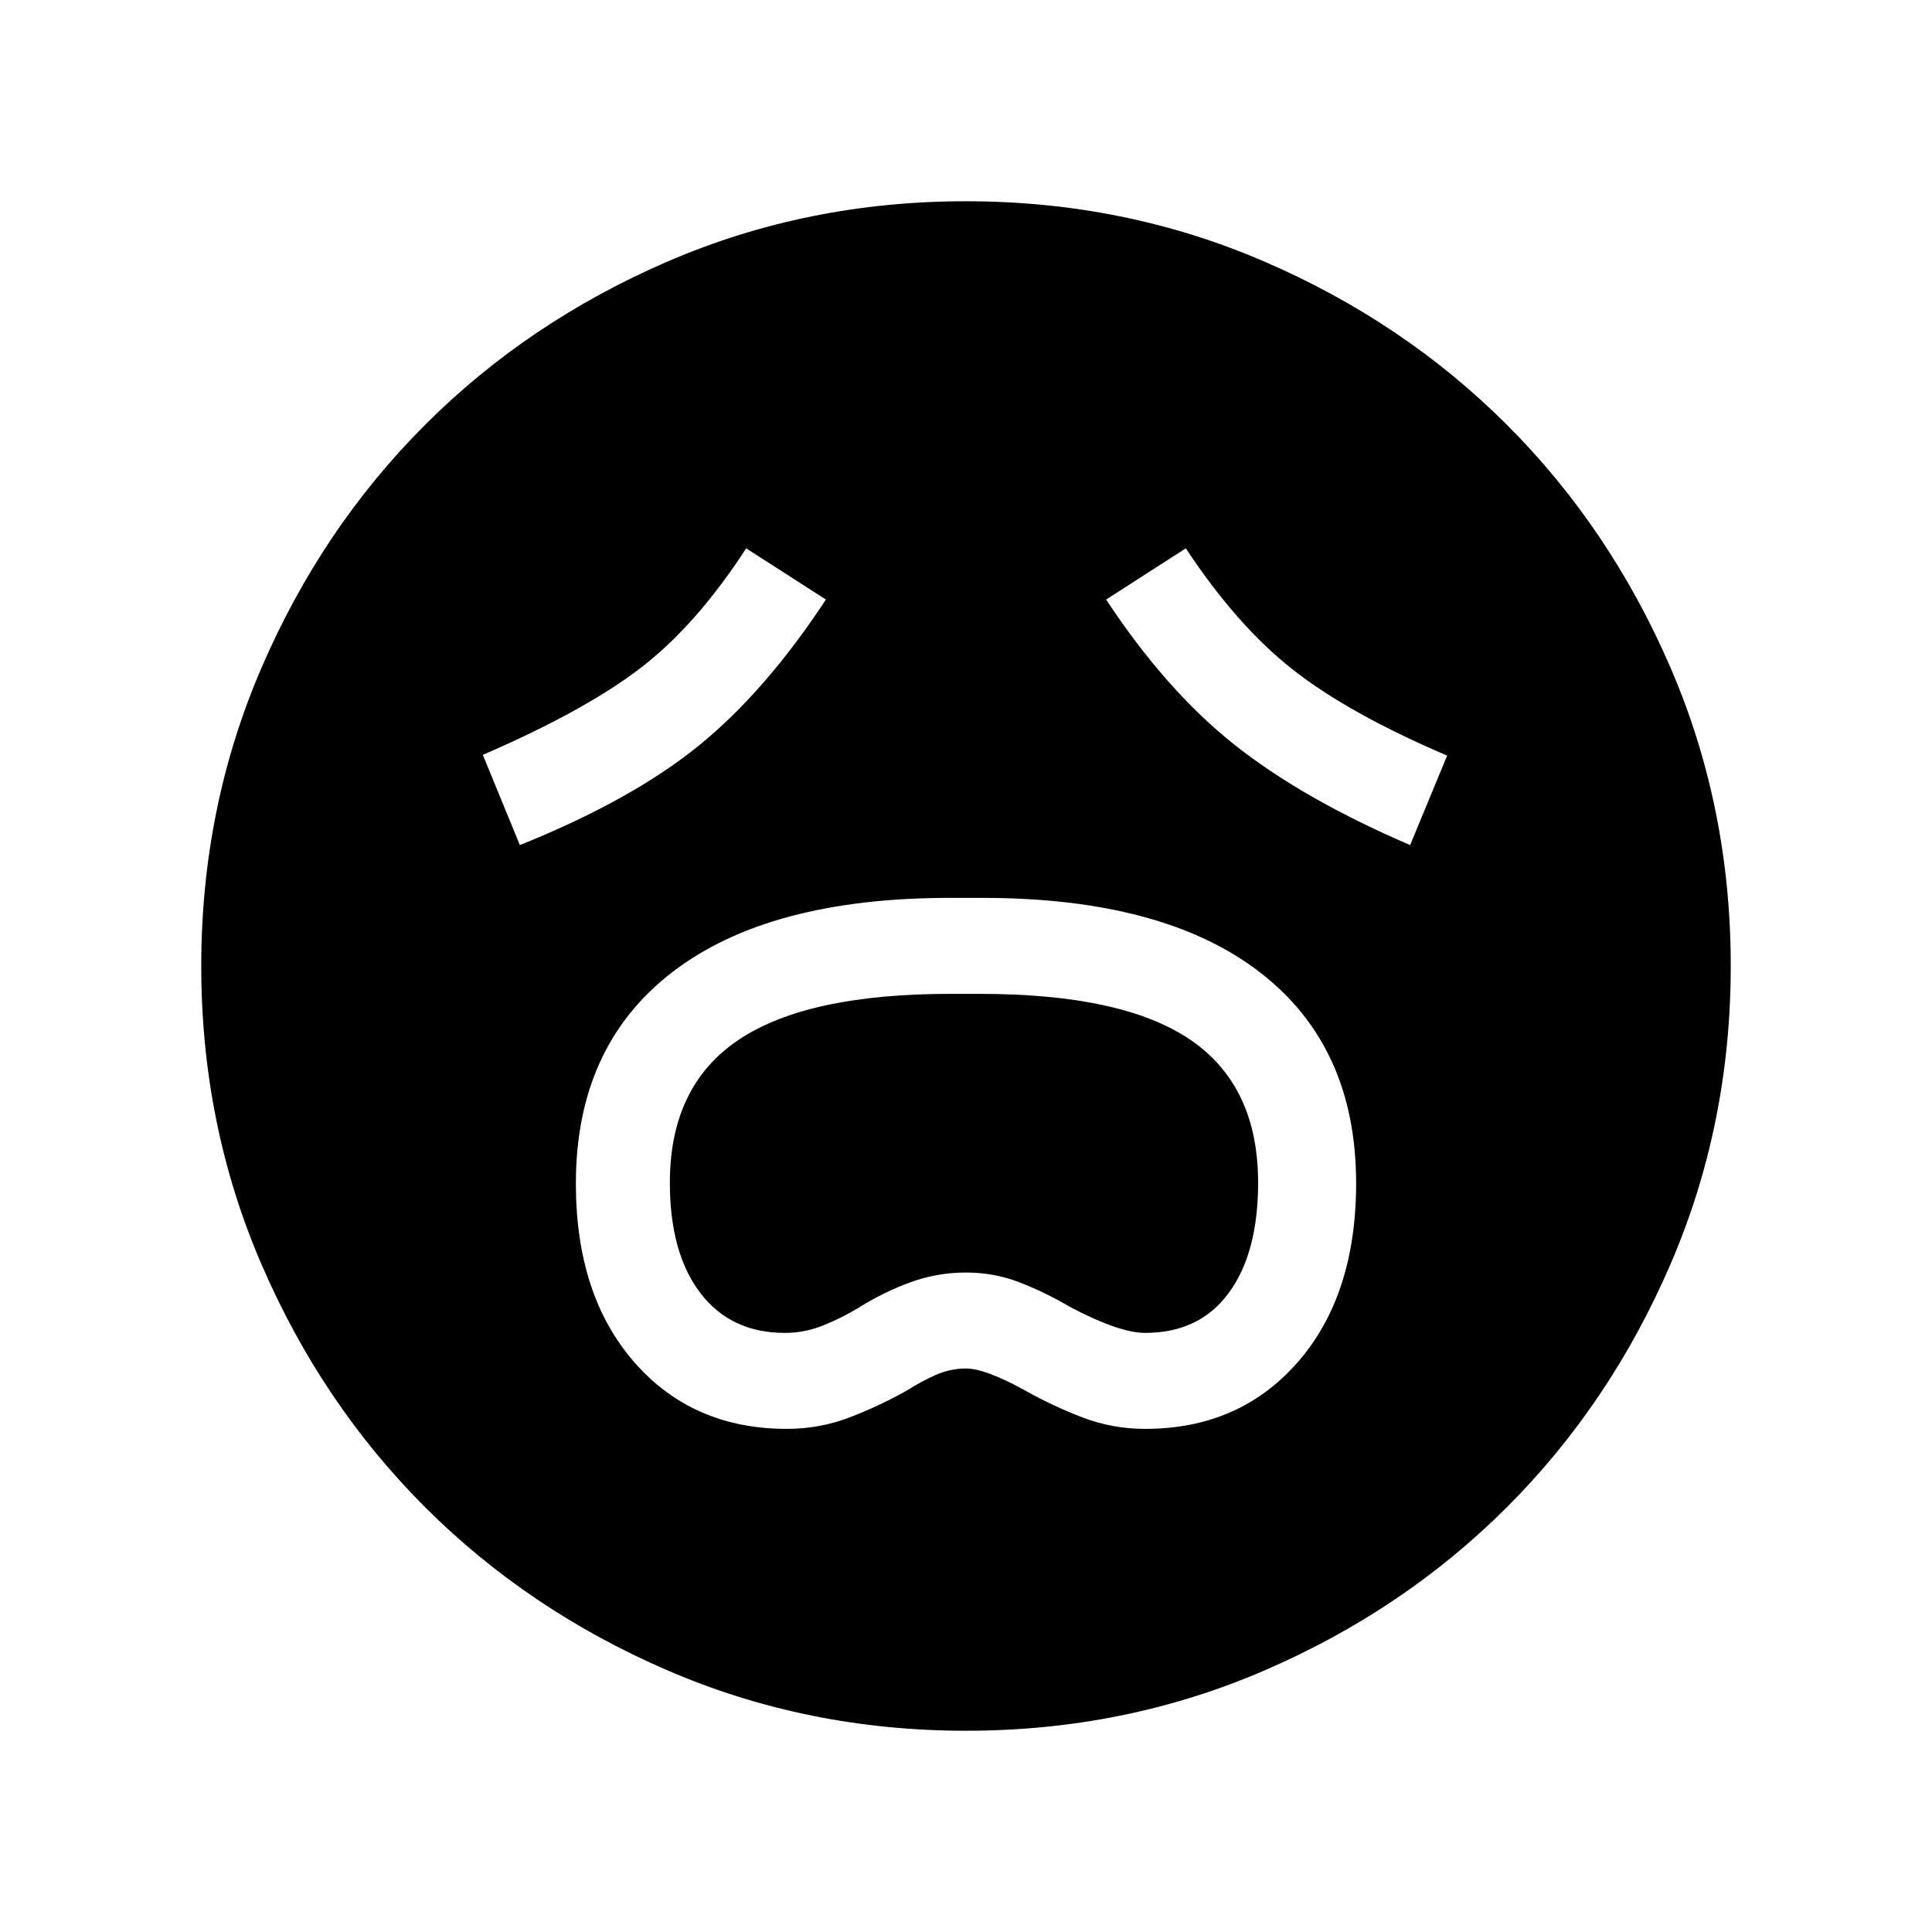 <svg xmlns="http://www.w3.org/2000/svg" height="48" viewBox="0 -960 960 960" width="48"><path d="M391-250q16.18 0 30.94-5.62 14.75-5.61 28.98-13.61 6.71-4.31 13.98-7.54Q472.17-280 480-280q9.54 0 29.08 10.77 14.23 8 28.98 13.61Q552.82-250 569-250q46.92 0 75.88-33.19 28.97-33.2 28.97-88.9 0-67.99-47.92-104.87-47.91-36.89-137.93-36.89h-16q-90.02 0-137.93 36.9-47.92 36.9-47.92 105.03 0 55.53 28.97 88.73Q344.08-250 391-250Zm-1-47.69q-26.9 0-42.03-19.85-15.12-19.84-15.12-54.77 0-47.96 34-70.9 34-22.94 105.15-22.94h15q71.17 0 104.66 22.94 33.49 22.94 33.49 70.9 0 34.93-14.6 54.77-14.6 19.85-41.55 19.85-12.77 0-37.08-12.77-12.23-7.23-25-12.23t-26.96-5q-14.19 0-27.4 4.78-13.21 4.79-25.48 12.45-8.73 5.32-18 9.04-9.27 3.73-19.08 3.73ZM258.31-540.08q55.45-22.31 88.72-49.27 33.28-26.96 63.35-72.73l-39.61-25.46q-24.85 38.31-52.58 59.54-27.73 21.23-78.27 43.08l18.39 44.84Zm442.38 0 18.39-44.46q-48.77-20.84-76.58-42.65-27.81-21.81-53.27-60.35l-39.61 25.46q29.69 45 63.57 71.96 33.89 26.97 87.5 50.04ZM480.07-100q-78.84 0-148.21-29.92t-120.68-81.21q-51.31-51.29-81.25-120.63Q100-401.1 100-479.93q0-78.84 29.92-148.21t81.21-120.68q51.29-51.31 120.63-81.25Q401.1-860 479.93-860q78.84 0 148.21 29.92t120.68 81.21q51.31 51.29 81.25 120.63Q860-558.9 860-480.07q0 78.84-29.92 148.21t-81.21 120.68q-51.29 51.31-120.63 81.25Q558.9-100 480.07-100Z"/></svg>